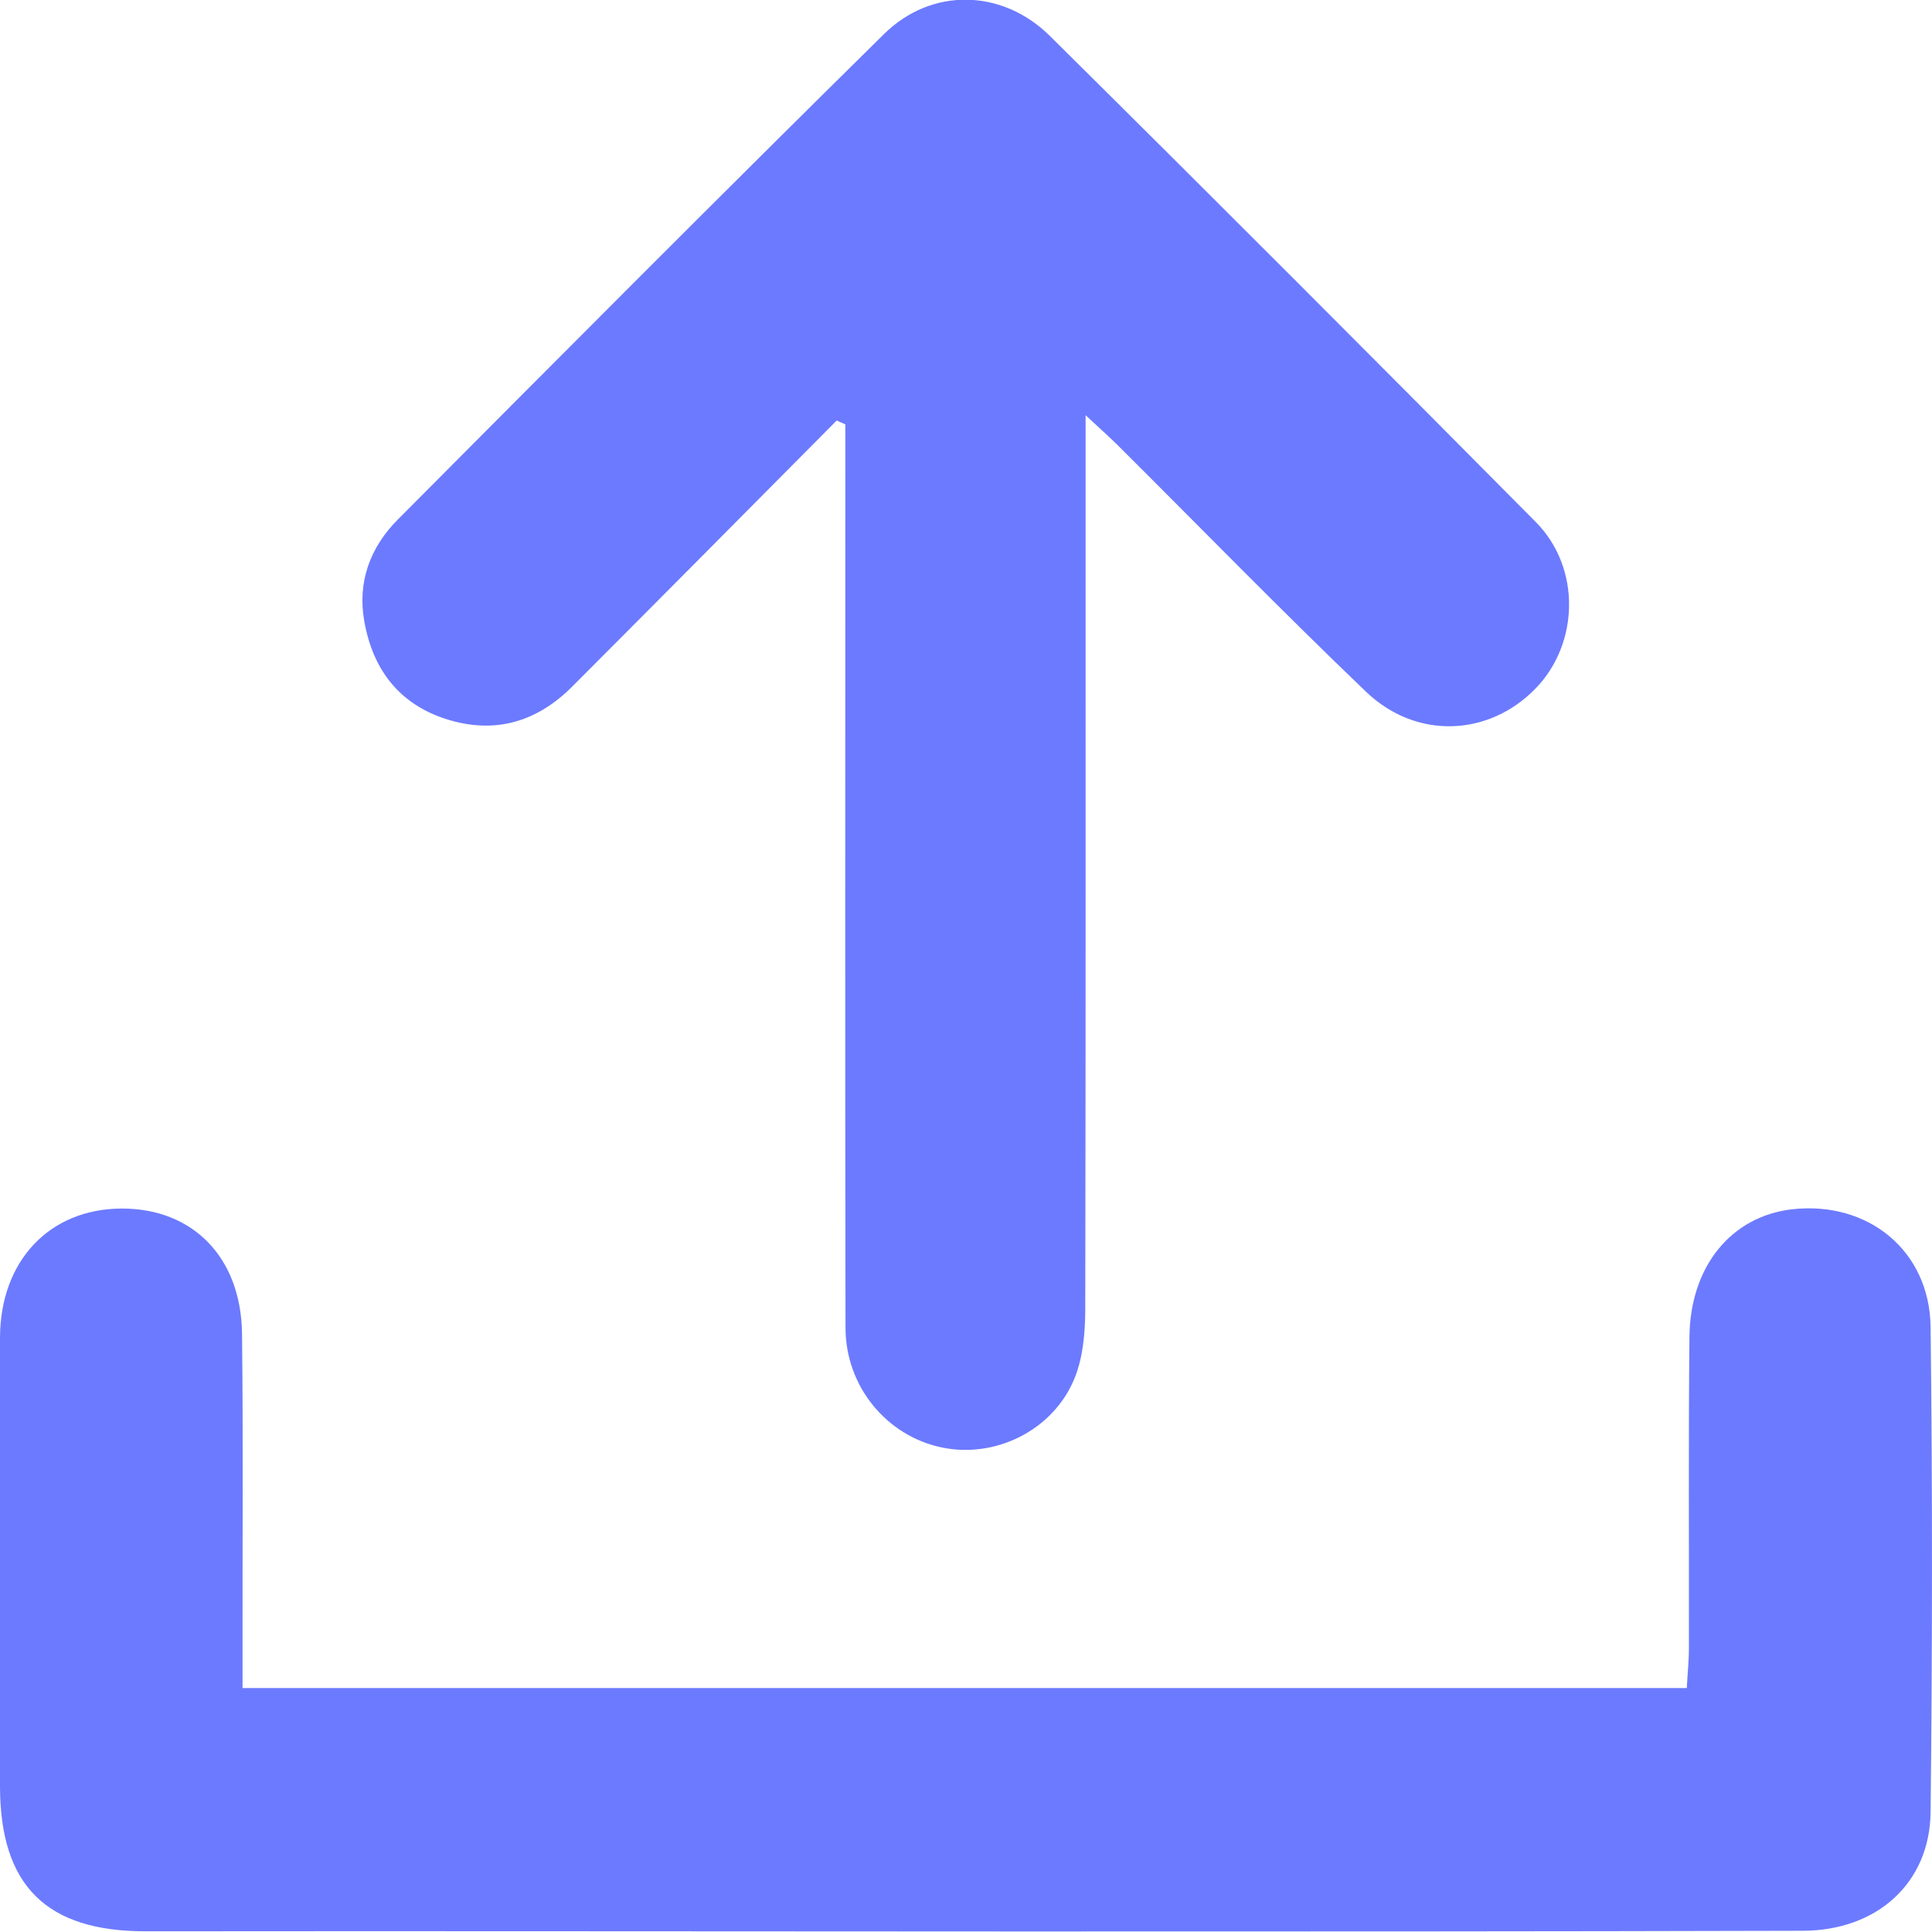 <svg xmlns="http://www.w3.org/2000/svg" width="11" height="11" viewBox="0 0 11 11" fill="none">
  <path d="M1.381 9.611C4.137 9.611 6.861 9.611 9.604 9.611C9.608 9.529 9.616 9.456 9.616 9.384C9.617 8.793 9.613 8.203 9.619 7.612C9.623 7.208 9.859 6.924 10.205 6.885C10.636 6.837 10.987 7.121 10.992 7.556C11.003 8.477 11.002 9.397 10.992 10.317C10.988 10.721 10.687 10.992 10.265 10.993C8.789 10.997 7.312 10.997 5.836 10.997C4.168 10.997 2.499 10.994 0.831 10.996C0.266 10.997 -0 10.738 -0 10.169C-0 9.318 -0.002 8.466 0 7.615C0.002 7.177 0.283 6.883 0.691 6.881C1.096 6.879 1.372 7.157 1.378 7.592C1.385 8.182 1.38 8.773 1.381 9.363C1.381 9.438 1.381 9.513 1.381 9.611Z" fill="#6C7AFF"/>
  <path d="M4.764 2.394C4.262 2.9 3.76 3.406 3.257 3.91C3.055 4.112 2.815 4.182 2.54 4.094C2.272 4.008 2.124 3.812 2.075 3.542C2.033 3.316 2.107 3.117 2.264 2.959C3.184 2.034 4.104 1.11 5.032 0.195C5.303 -0.073 5.706 -0.065 5.979 0.206C6.905 1.123 7.826 2.046 8.744 2.972C9.003 3.233 8.992 3.667 8.74 3.923C8.474 4.194 8.063 4.212 7.777 3.938C7.296 3.477 6.831 3 6.36 2.531C6.313 2.485 6.264 2.441 6.181 2.364C6.181 2.474 6.181 2.539 6.181 2.604C6.181 4.224 6.182 5.844 6.179 7.464C6.178 7.591 6.166 7.728 6.119 7.845C5.999 8.143 5.667 8.306 5.361 8.241C5.047 8.175 4.814 7.893 4.814 7.559C4.811 5.939 4.813 4.319 4.813 2.699C4.813 2.605 4.813 2.511 4.813 2.416C4.796 2.409 4.78 2.402 4.764 2.394Z" fill="#6C7AFF"/>
</svg>